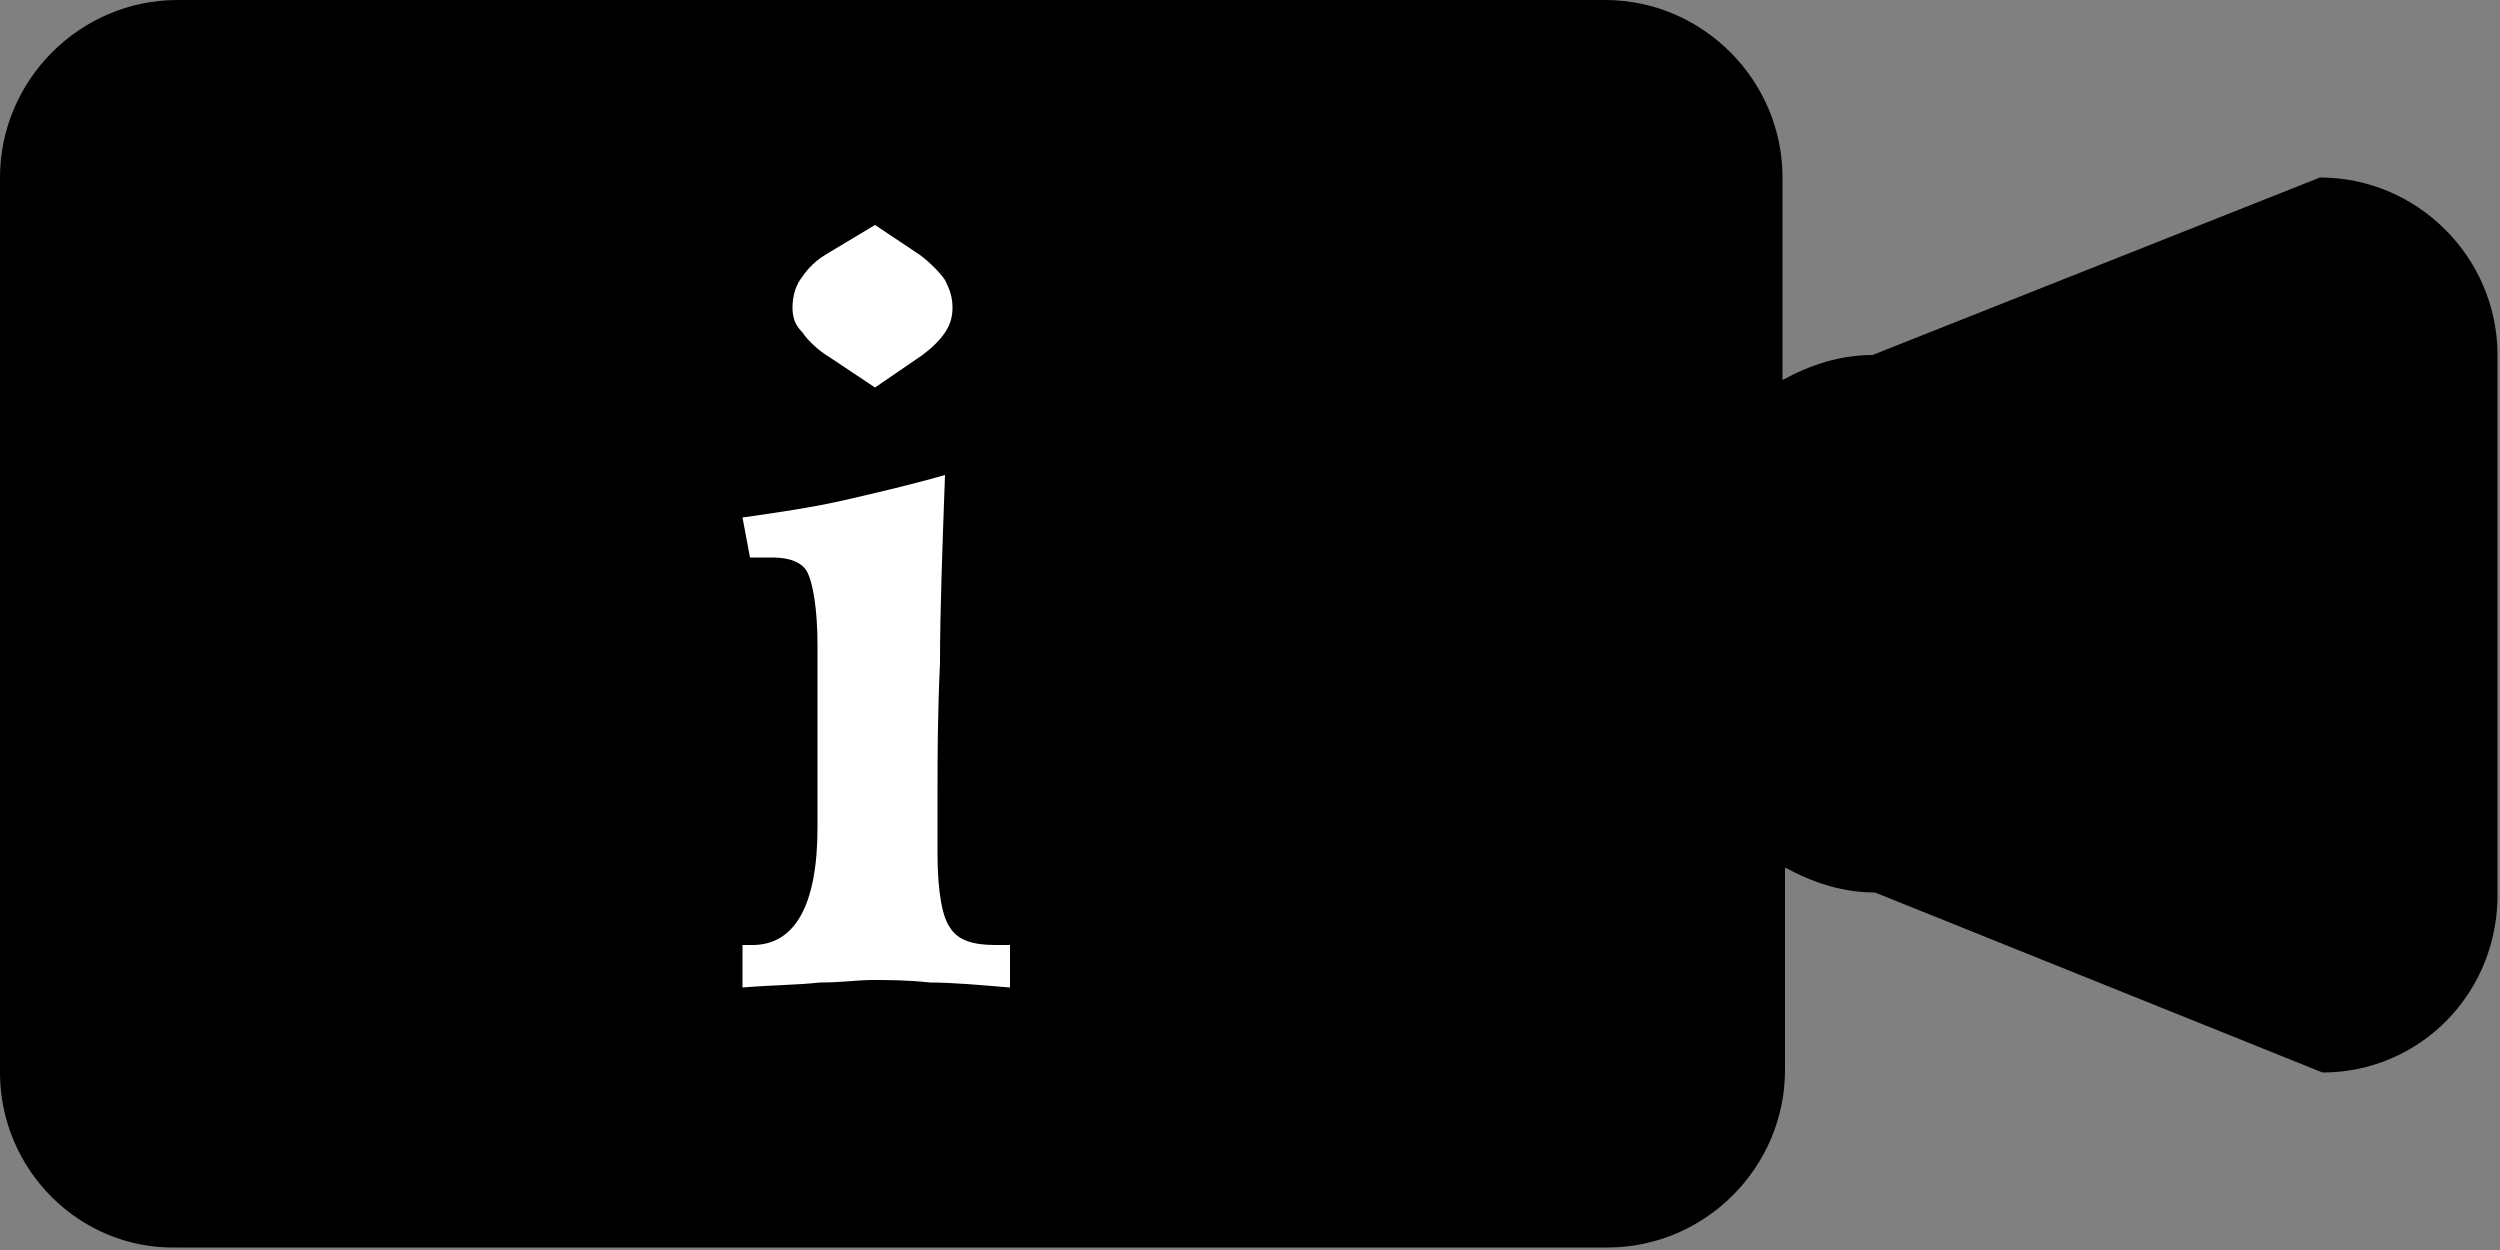 <?xml version="1.0" encoding="utf-8"?>
<!-- Generator: Adobe Illustrator 18.1.1, SVG Export Plug-In . SVG Version: 6.00 Build 0)  -->
<svg version="1.1" id="Layer_1" xmlns="http://www.w3.org/2000/svg" xmlns:xlink="http://www.w3.org/1999/xlink" x="0px" y="0px"
	 width="100px" height="50px" viewBox="0 0 100 50" enable-background="new 0 0 100 50" xml:space="preserve">
<rect x="0" y="0" width="100" height="50" fill="#808080" stroke="none"/>
<path fill-rule="evenodd" clip-rule="evenodd" d="M92.9,42.9L75,35.7c-1.3,0-2.5-0.4-3.6-1v8.1c0,3.9-3.2,7.1-7.1,7.1H7.1
	C3.2,50,0,46.8,0,42.9V7.1C0,3.2,3.2,0,7.1,0h57.1c3.9,0,7.1,3.2,7.1,7.1v8.1c1.1-0.6,2.3-1,3.6-1l17.9-7.1c3.9,0,7.1,3.2,7.1,7.1
	v21.4C100,39.7,96.8,42.9,92.9,42.9z"/>
<path fill="#FFFFFF" d="M33,10.2c-0.5,0.3-0.8,0.7-1,1c-0.2,0.3-0.3,0.7-0.3,1.1c0,0.4,0.1,0.7,0.4,1c0.2,0.3,0.6,0.7,1.1,1l1.8,1.2
	l1.9-1.3c0.4-0.3,0.7-0.6,0.9-0.9c0.2-0.3,0.3-0.6,0.3-1c0-0.4-0.1-0.7-0.3-1.1c-0.2-0.3-0.6-0.7-1-1l-1.8-1.2L33,10.2z M33.8,20
	c-1.3,0.3-2.7,0.5-4.1,0.7l0.3,1.6c0.1,0,0.2,0,0.3,0c0.3,0,0.5,0,0.6,0c0.7,0,1.2,0.2,1.4,0.6c0.2,0.4,0.4,1.4,0.4,2.9v1.8l0,4.3
	c0,0.3,0,0.7,0,1.2c0,3.1-0.9,4.7-2.6,4.7h-0.4v1.7c1.2-0.1,2.2-0.1,3.1-0.2c0.9,0,1.5-0.1,2.1-0.1c0.6,0,1.4,0,2.3,0.1
	c0.9,0,2,0.1,3.2,0.2v-1.7c-0.1,0-0.2,0-0.3,0s-0.2,0-0.3,0c-0.9,0-1.5-0.2-1.8-0.7c-0.3-0.4-0.5-1.4-0.5-3v-2.3
	c0-1.4,0-3.1,0.1-5.3c0-2.1,0.1-4.7,0.2-7.5C36.4,19.4,35.1,19.7,33.8,20z"/>
</svg>
